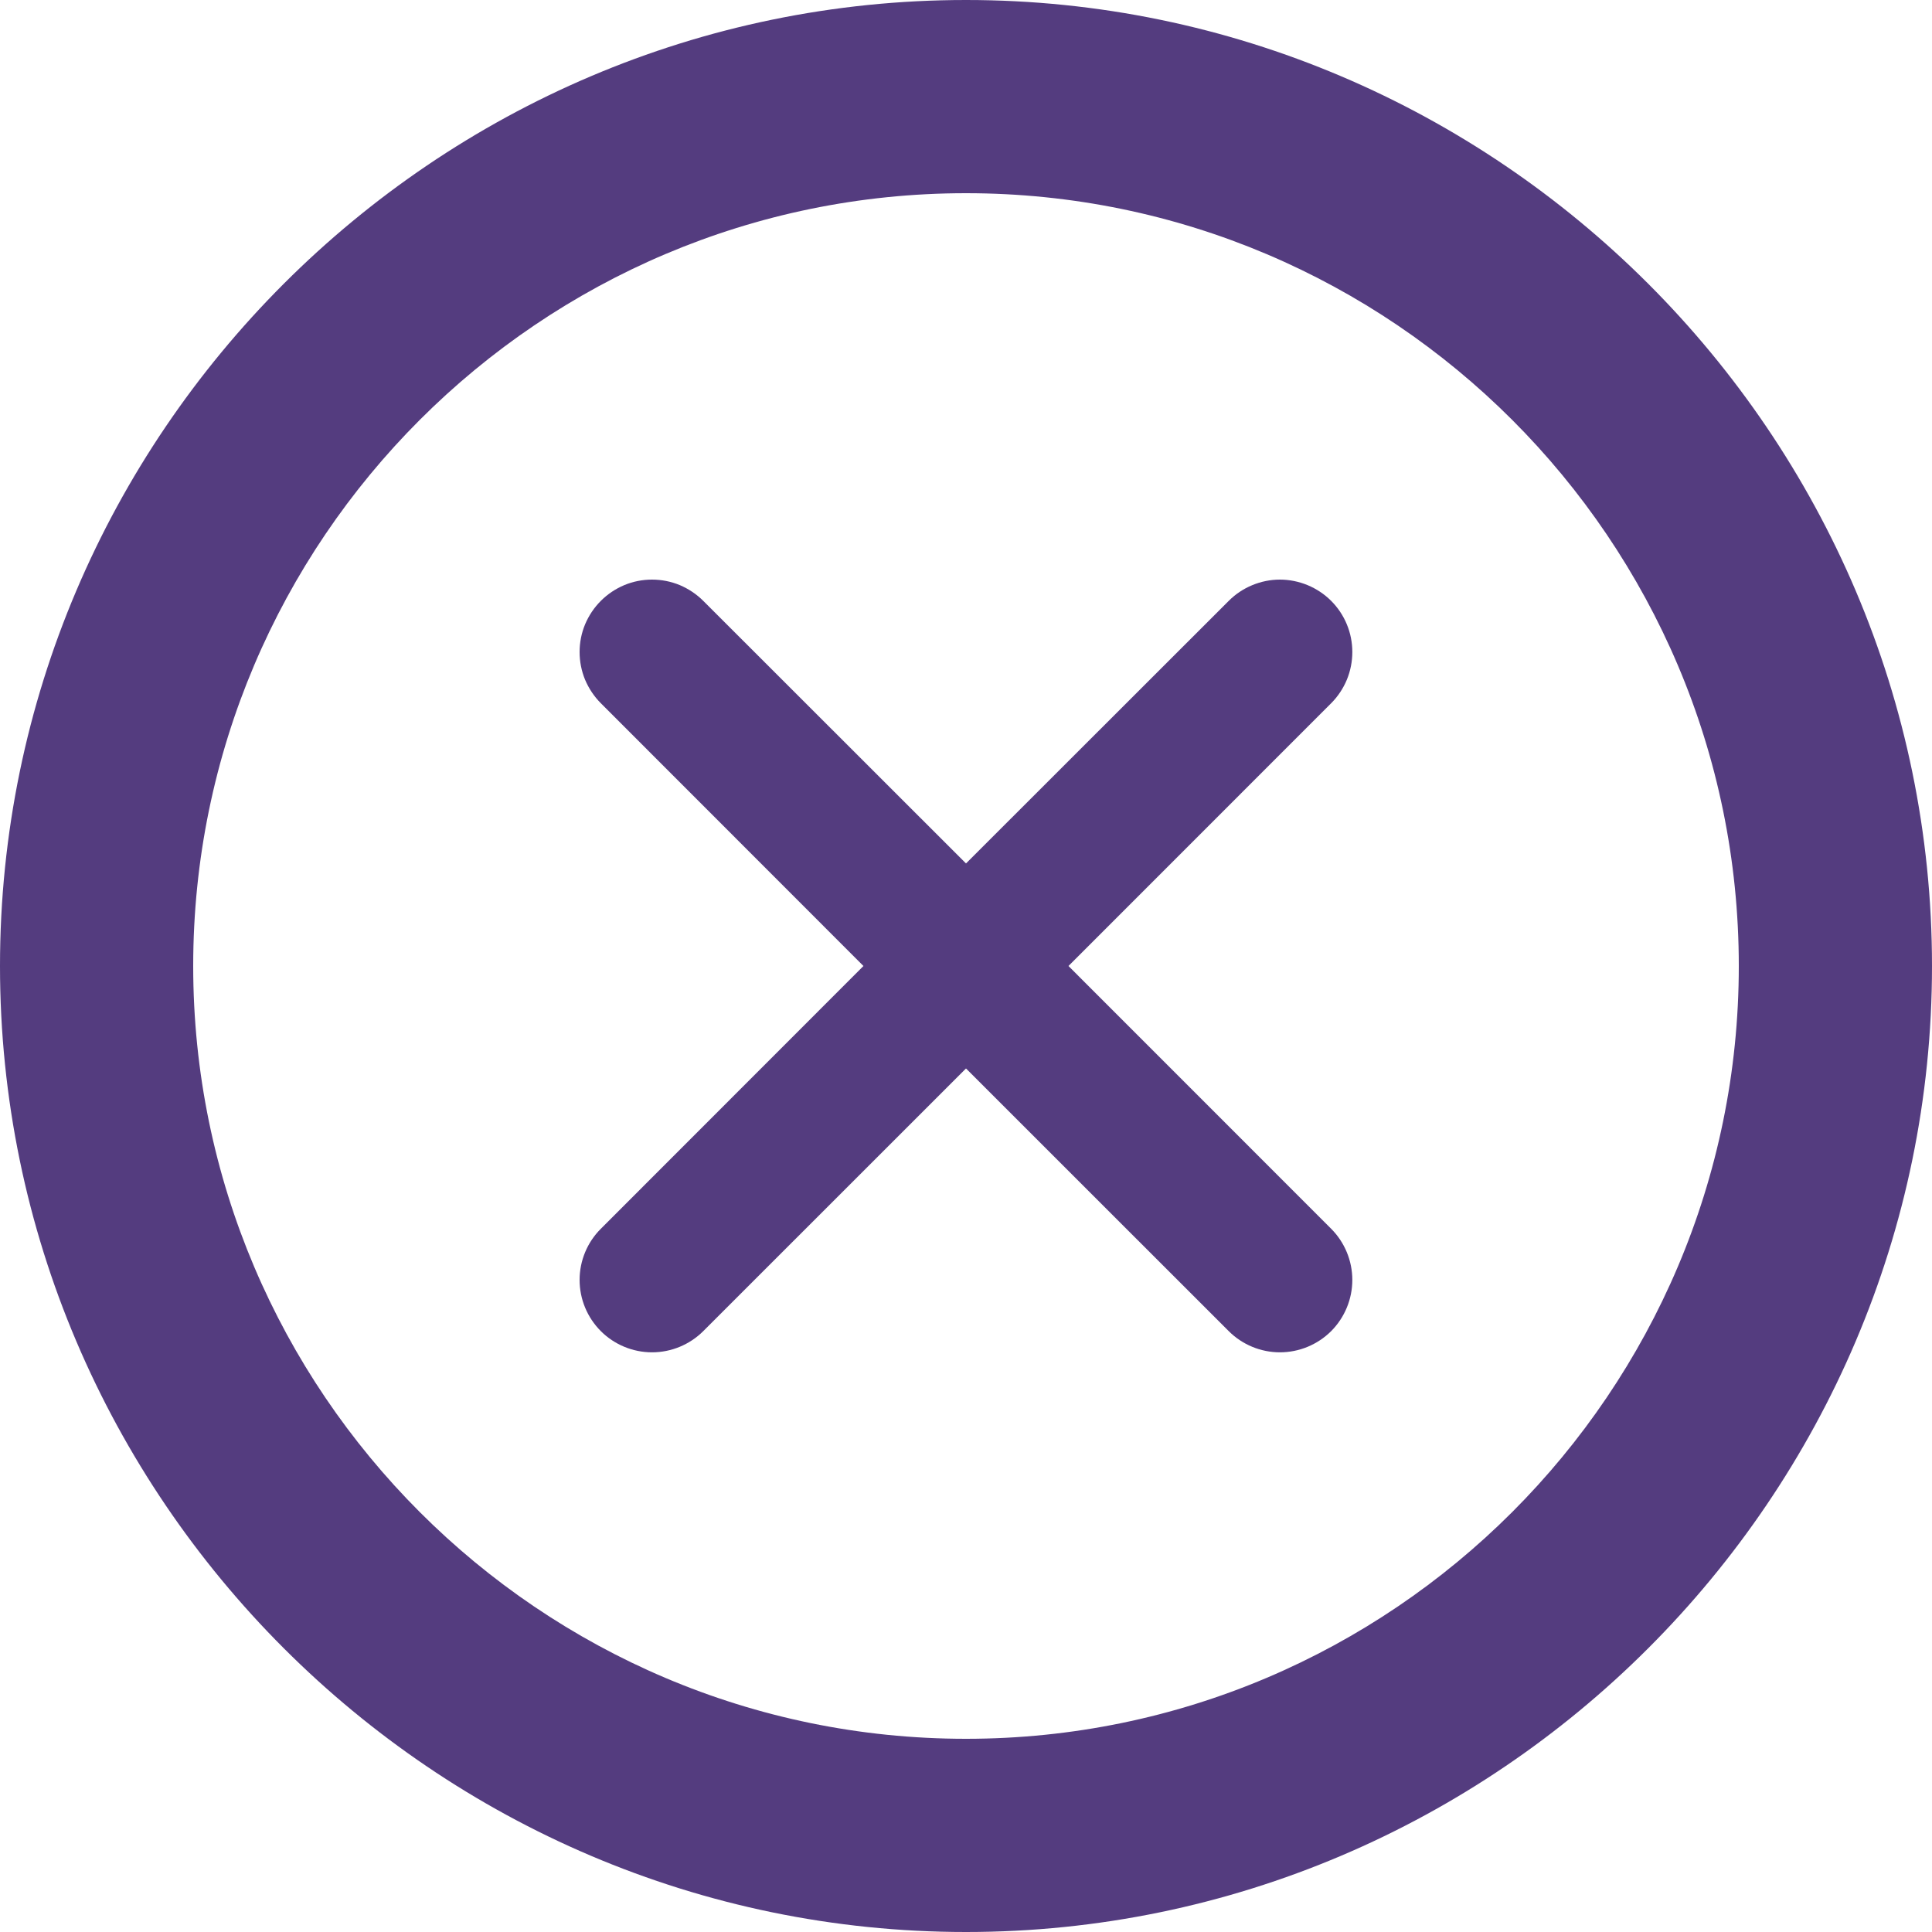 <svg width="25" height="25" viewBox="0 0 25 25" fill="none" xmlns="http://www.w3.org/2000/svg">
<path d="M12.5 0C5.625 0 0 5.625 0 12.5C0 19.375 5.625 25 12.5 25C19.375 25 25 19.375 25 12.5C25 5.625 19.375 0 12.5 0ZM12.5 22.5C6.987 22.5 2.5 18.012 2.5 12.5C2.5 6.987 6.987 2.5 12.5 2.5C18.012 2.5 22.5 6.987 22.5 12.5C22.5 18.012 18.012 22.5 12.5 22.5Z" fill="#543C7F"/>
<path d="M7.775 7.775C7.862 7.688 7.965 7.619 8.079 7.571C8.192 7.524 8.314 7.5 8.437 7.5C8.56 7.5 8.682 7.524 8.796 7.571C8.909 7.619 9.013 7.688 9.1 7.775L12.5 11.173L15.9 7.775C15.987 7.688 16.09 7.619 16.204 7.572C16.317 7.525 16.439 7.5 16.562 7.5C16.685 7.5 16.807 7.525 16.921 7.572C17.034 7.619 17.138 7.688 17.225 7.775C17.312 7.862 17.381 7.965 17.428 8.079C17.475 8.192 17.499 8.314 17.499 8.437C17.499 8.56 17.475 8.682 17.428 8.796C17.381 8.909 17.312 9.013 17.225 9.1L13.826 12.5L17.225 15.9C17.4 16.075 17.499 16.314 17.499 16.562C17.499 16.811 17.4 17.049 17.225 17.225C17.049 17.4 16.811 17.499 16.562 17.499C16.314 17.499 16.075 17.4 15.9 17.225L12.5 13.826L9.1 17.225C8.924 17.4 8.686 17.499 8.437 17.499C8.189 17.499 7.95 17.4 7.775 17.225C7.599 17.049 7.5 16.811 7.5 16.562C7.5 16.314 7.599 16.075 7.775 15.9L11.173 12.5L7.775 9.1C7.688 9.013 7.619 8.909 7.571 8.796C7.524 8.682 7.5 8.56 7.5 8.437C7.5 8.314 7.524 8.192 7.571 8.079C7.619 7.965 7.688 7.862 7.775 7.775Z" fill="#543C7F"/>
</svg>
